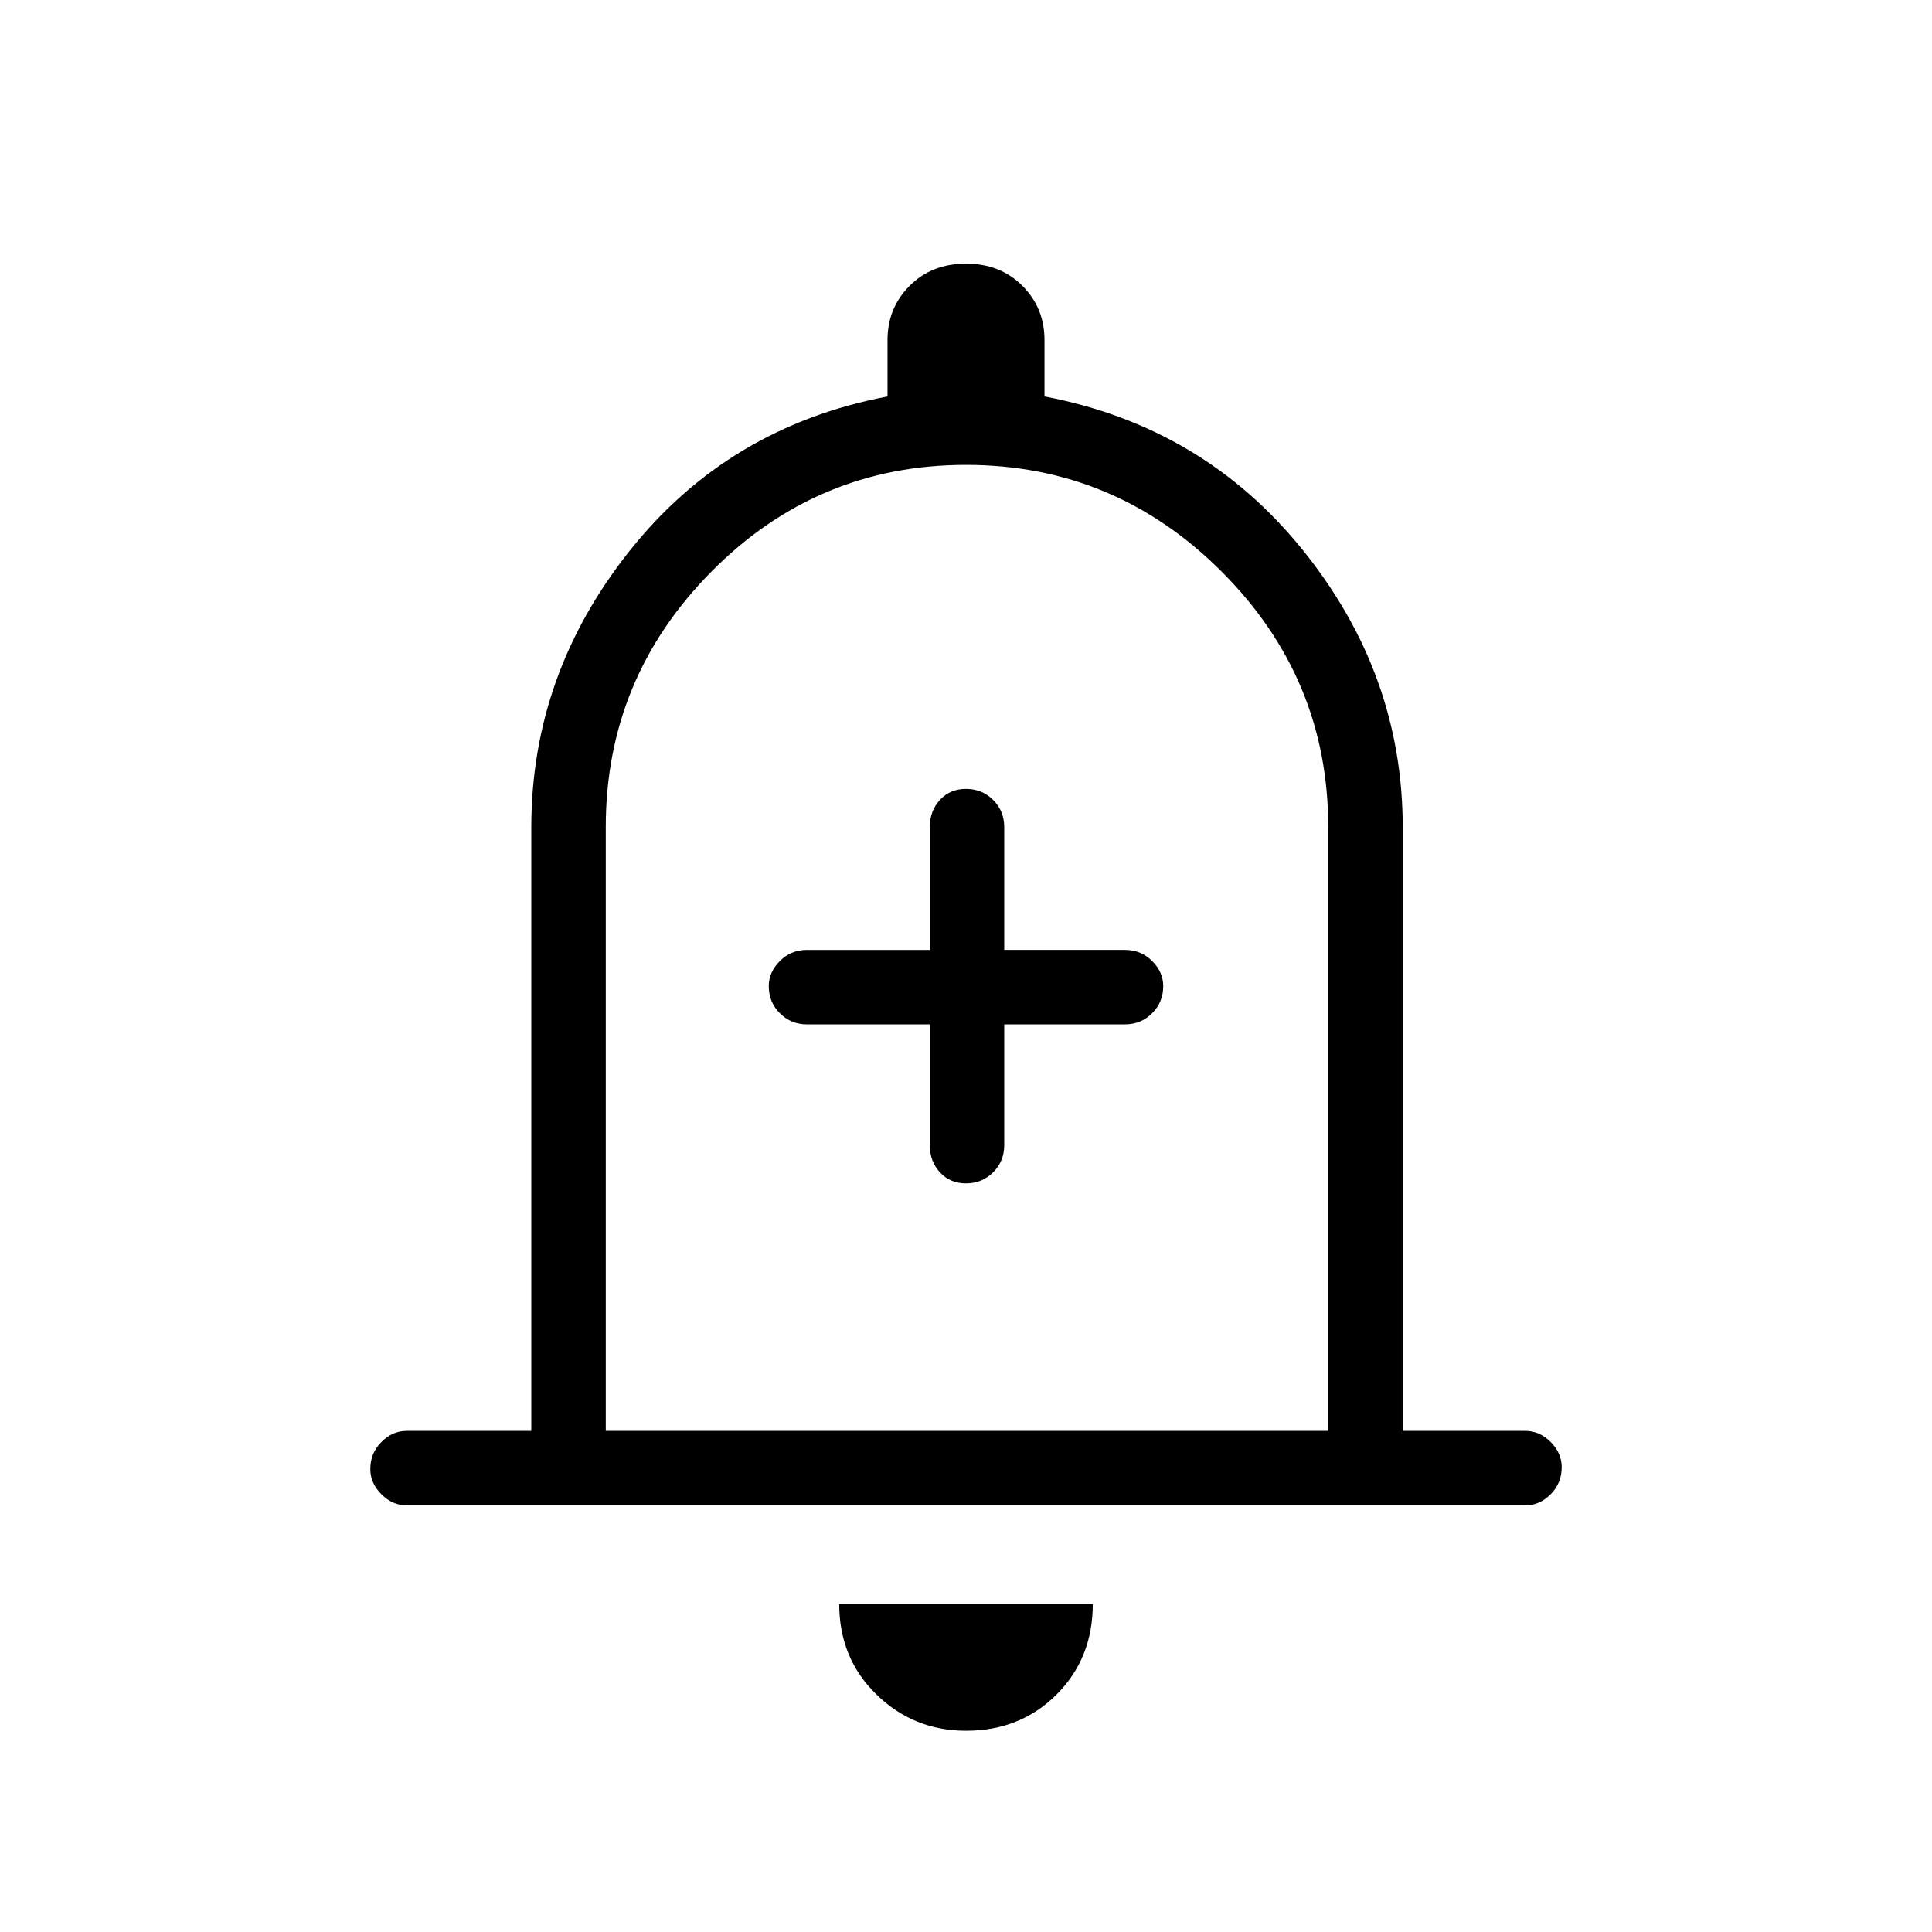 <svg xmlns="http://www.w3.org/2000/svg" height="24" width="24"><path d="M12 14.7q.2 0 .338-.138.137-.137.137-.337v-1.5h1.5q.2 0 .337-.138.138-.137.138-.337 0-.175-.138-.312-.137-.138-.337-.138h-1.5v-1.525q0-.2-.137-.337Q12.2 9.8 12 9.8t-.325.138q-.125.137-.125.337V11.8h-1.525q-.2 0-.337.138-.138.137-.138.312 0 .2.138.337.137.138.337.138h1.525v1.5q0 .2.125.337.125.138.325.138Zm-6.95 4q-.175 0-.312-.138-.138-.137-.138-.312 0-.2.138-.337.137-.138.312-.138H6.6v-7.5q0-1.9 1.225-3.437 1.225-1.538 3.2-1.913v-.7q0-.4.275-.675t.7-.275q.425 0 .7.275.275.275.275.675v.7q1.975.375 3.213 1.913 1.237 1.537 1.237 3.437v7.5h1.525q.175 0 .313.138.137.137.137.312 0 .2-.137.337-.138.138-.313.138ZM12 11.775Zm0 9.725q-.65 0-1.112-.45-.463-.45-.463-1.125h3.15q0 .675-.45 1.125-.45.45-1.125.45Zm-4.475-3.725H16.5v-7.5q0-1.85-1.325-3.175Q13.85 5.775 12 5.775q-1.85 0-3.162 1.325-1.313 1.325-1.313 3.175Z"/></svg>
